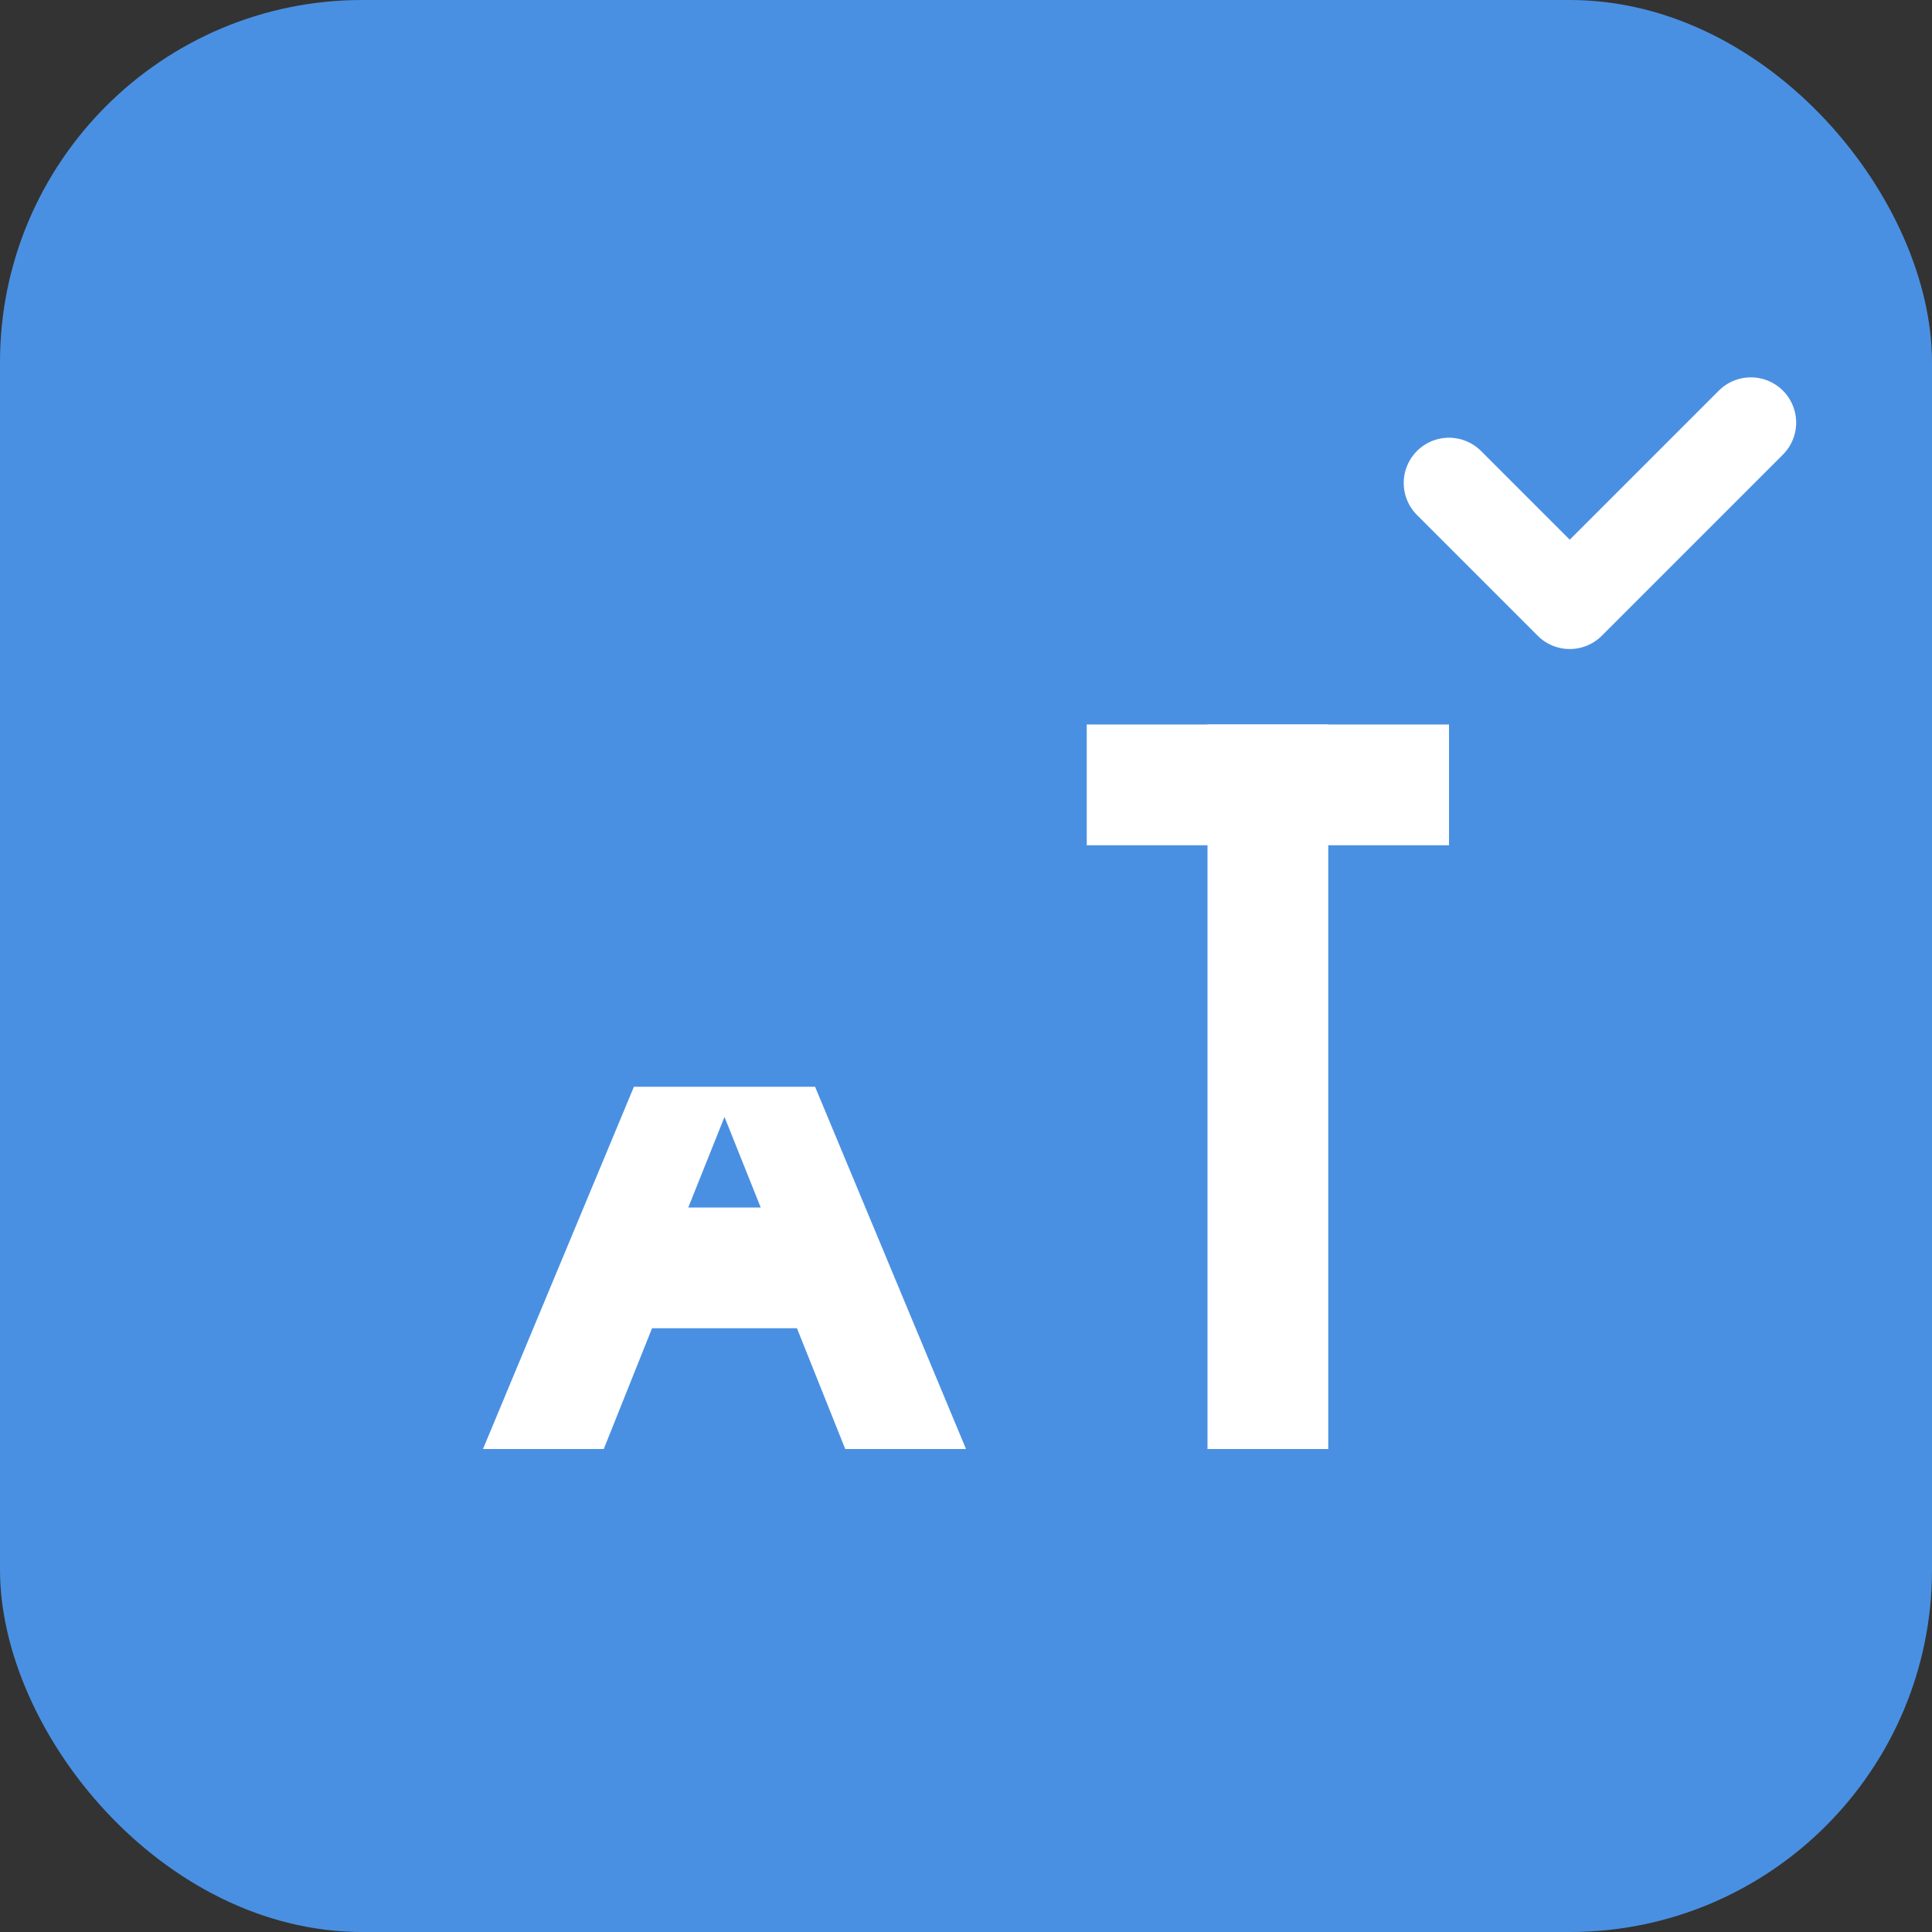 <svg viewBox="0 0 32 32" xmlns="http://www.w3.org/2000/svg">
  <rect x="0" y="0" width="32" height="32" fill="#333333" stroke="none"/>
  <!-- Background -->
  <rect width="32" height="32" fill="#4a90e2" rx="6"/>
  
  <!-- Letter A -->
  <path d="M 8 24 L 10.5 18 L 13.5 18 L 16 24 L 14 24 L 13.2 22 L 10.8 22 L 10 24 Z M 11.4 20 L 12.6 20 L 12 18.5 Z" fill="white" stroke="none"/>
  
  <!-- Letter T -->
  <rect x="18" y="12" width="6" height="2" fill="white"/>
  <rect x="20" y="12" width="2" height="12" fill="white"/>
  
  <!-- Small checkmark accent -->
  <path d="M 24 8 L 26 10 L 29 7" stroke="white" stroke-width="1.5" fill="none" stroke-linecap="round" stroke-linejoin="round"/>
</svg>